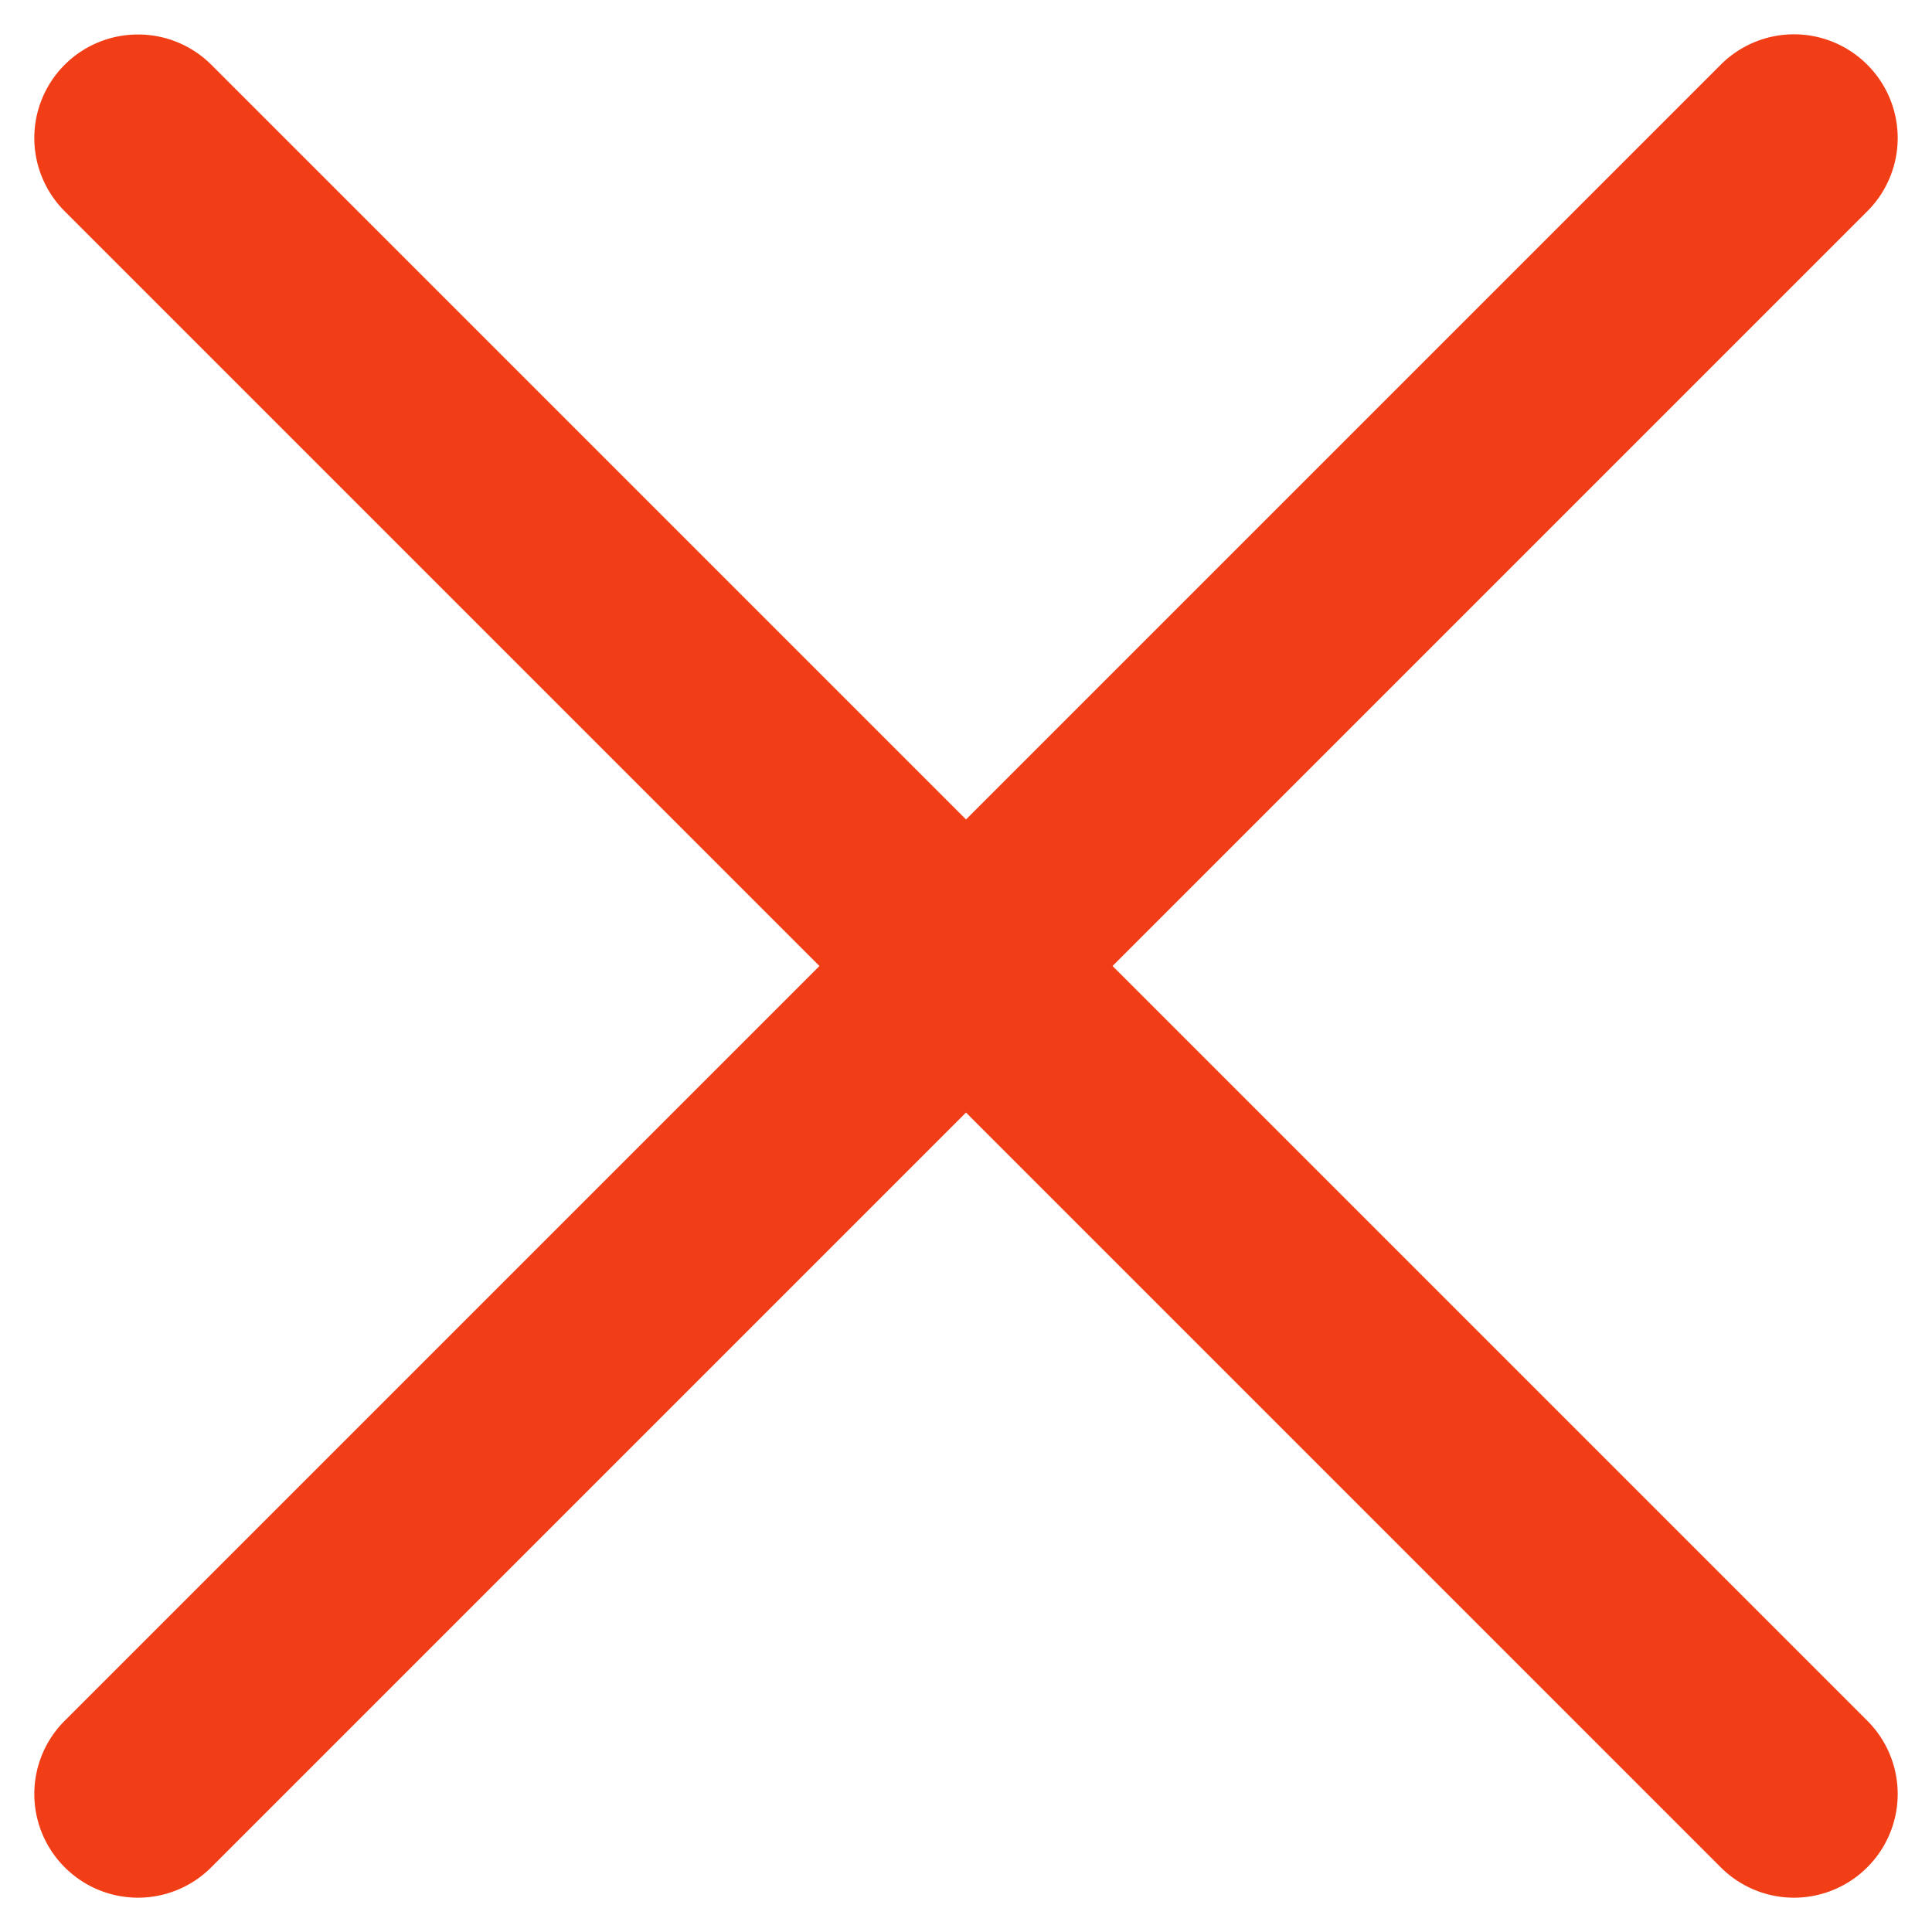 <?xml version="1.0" encoding="UTF-8" standalone="no"?>
<svg
   width="14"
   height="14"
   viewBox="0 0 14 14"
   fill="none"
   version="1.1"
   id="svg1"
   sodipodi:docname="close.svg"
   inkscape:version="1.3 (0e150ed6c4, 2023-07-21)"
   xmlns:inkscape="http://www.inkscape.org/namespaces/inkscape"
   xmlns:sodipodi="http://sodipodi.sourceforge.net/DTD/sodipodi-0.dtd"
   xmlns="http://www.w3.org/2000/svg"
   xmlns:svg="http://www.w3.org/2000/svg">
  <defs
     id="defs1" />
  <sodipodi:namedview
     id="namedview1"
     pagecolor="#ffffff"
     bordercolor="#000000"
     borderopacity="0.25"
     inkscape:showpageshadow="2"
     inkscape:pageopacity="0.0"
     inkscape:pagecheckerboard="0"
     inkscape:deskcolor="#d1d1d1"
     inkscape:zoom="58.642857"
     inkscape:cx="6.9914738"
     inkscape:cy="7"
     inkscape:window-width="1920"
     inkscape:window-height="1017"
     inkscape:window-x="-8"
     inkscape:window-y="-8"
     inkscape:window-maximized="1"
     inkscape:current-layer="svg1" />
  <path
     style="color:#000000;fill:#f23e16;stroke-linecap:round;stroke-linejoin:round;-inkscape-stroke:none"
     d="m 1,0.25 a 0.75,0.75 0 0 0 -0.531,0.219 0.75,0.75 0 0 0 0,1.062 L 5.938,7 0.469,12.469 a 0.75,0.75 0 0 0 0,1.062 0.75,0.75 0 0 0 1.062,0 L 7,8.062 l 5.469,5.469 a 0.75,0.75 0 0 0 1.062,0 0.75,0.75 0 0 0 0,-1.062 L 8.062,7 13.531,1.531 a 0.75,0.75 0 0 0 0,-1.062 0.75,0.75 0 0 0 -1.062,0 L 7,5.938 1.531,0.469 A 0.75,0.75 0 0 0 1,0.25 Z"
     id="path1" />
</svg>
